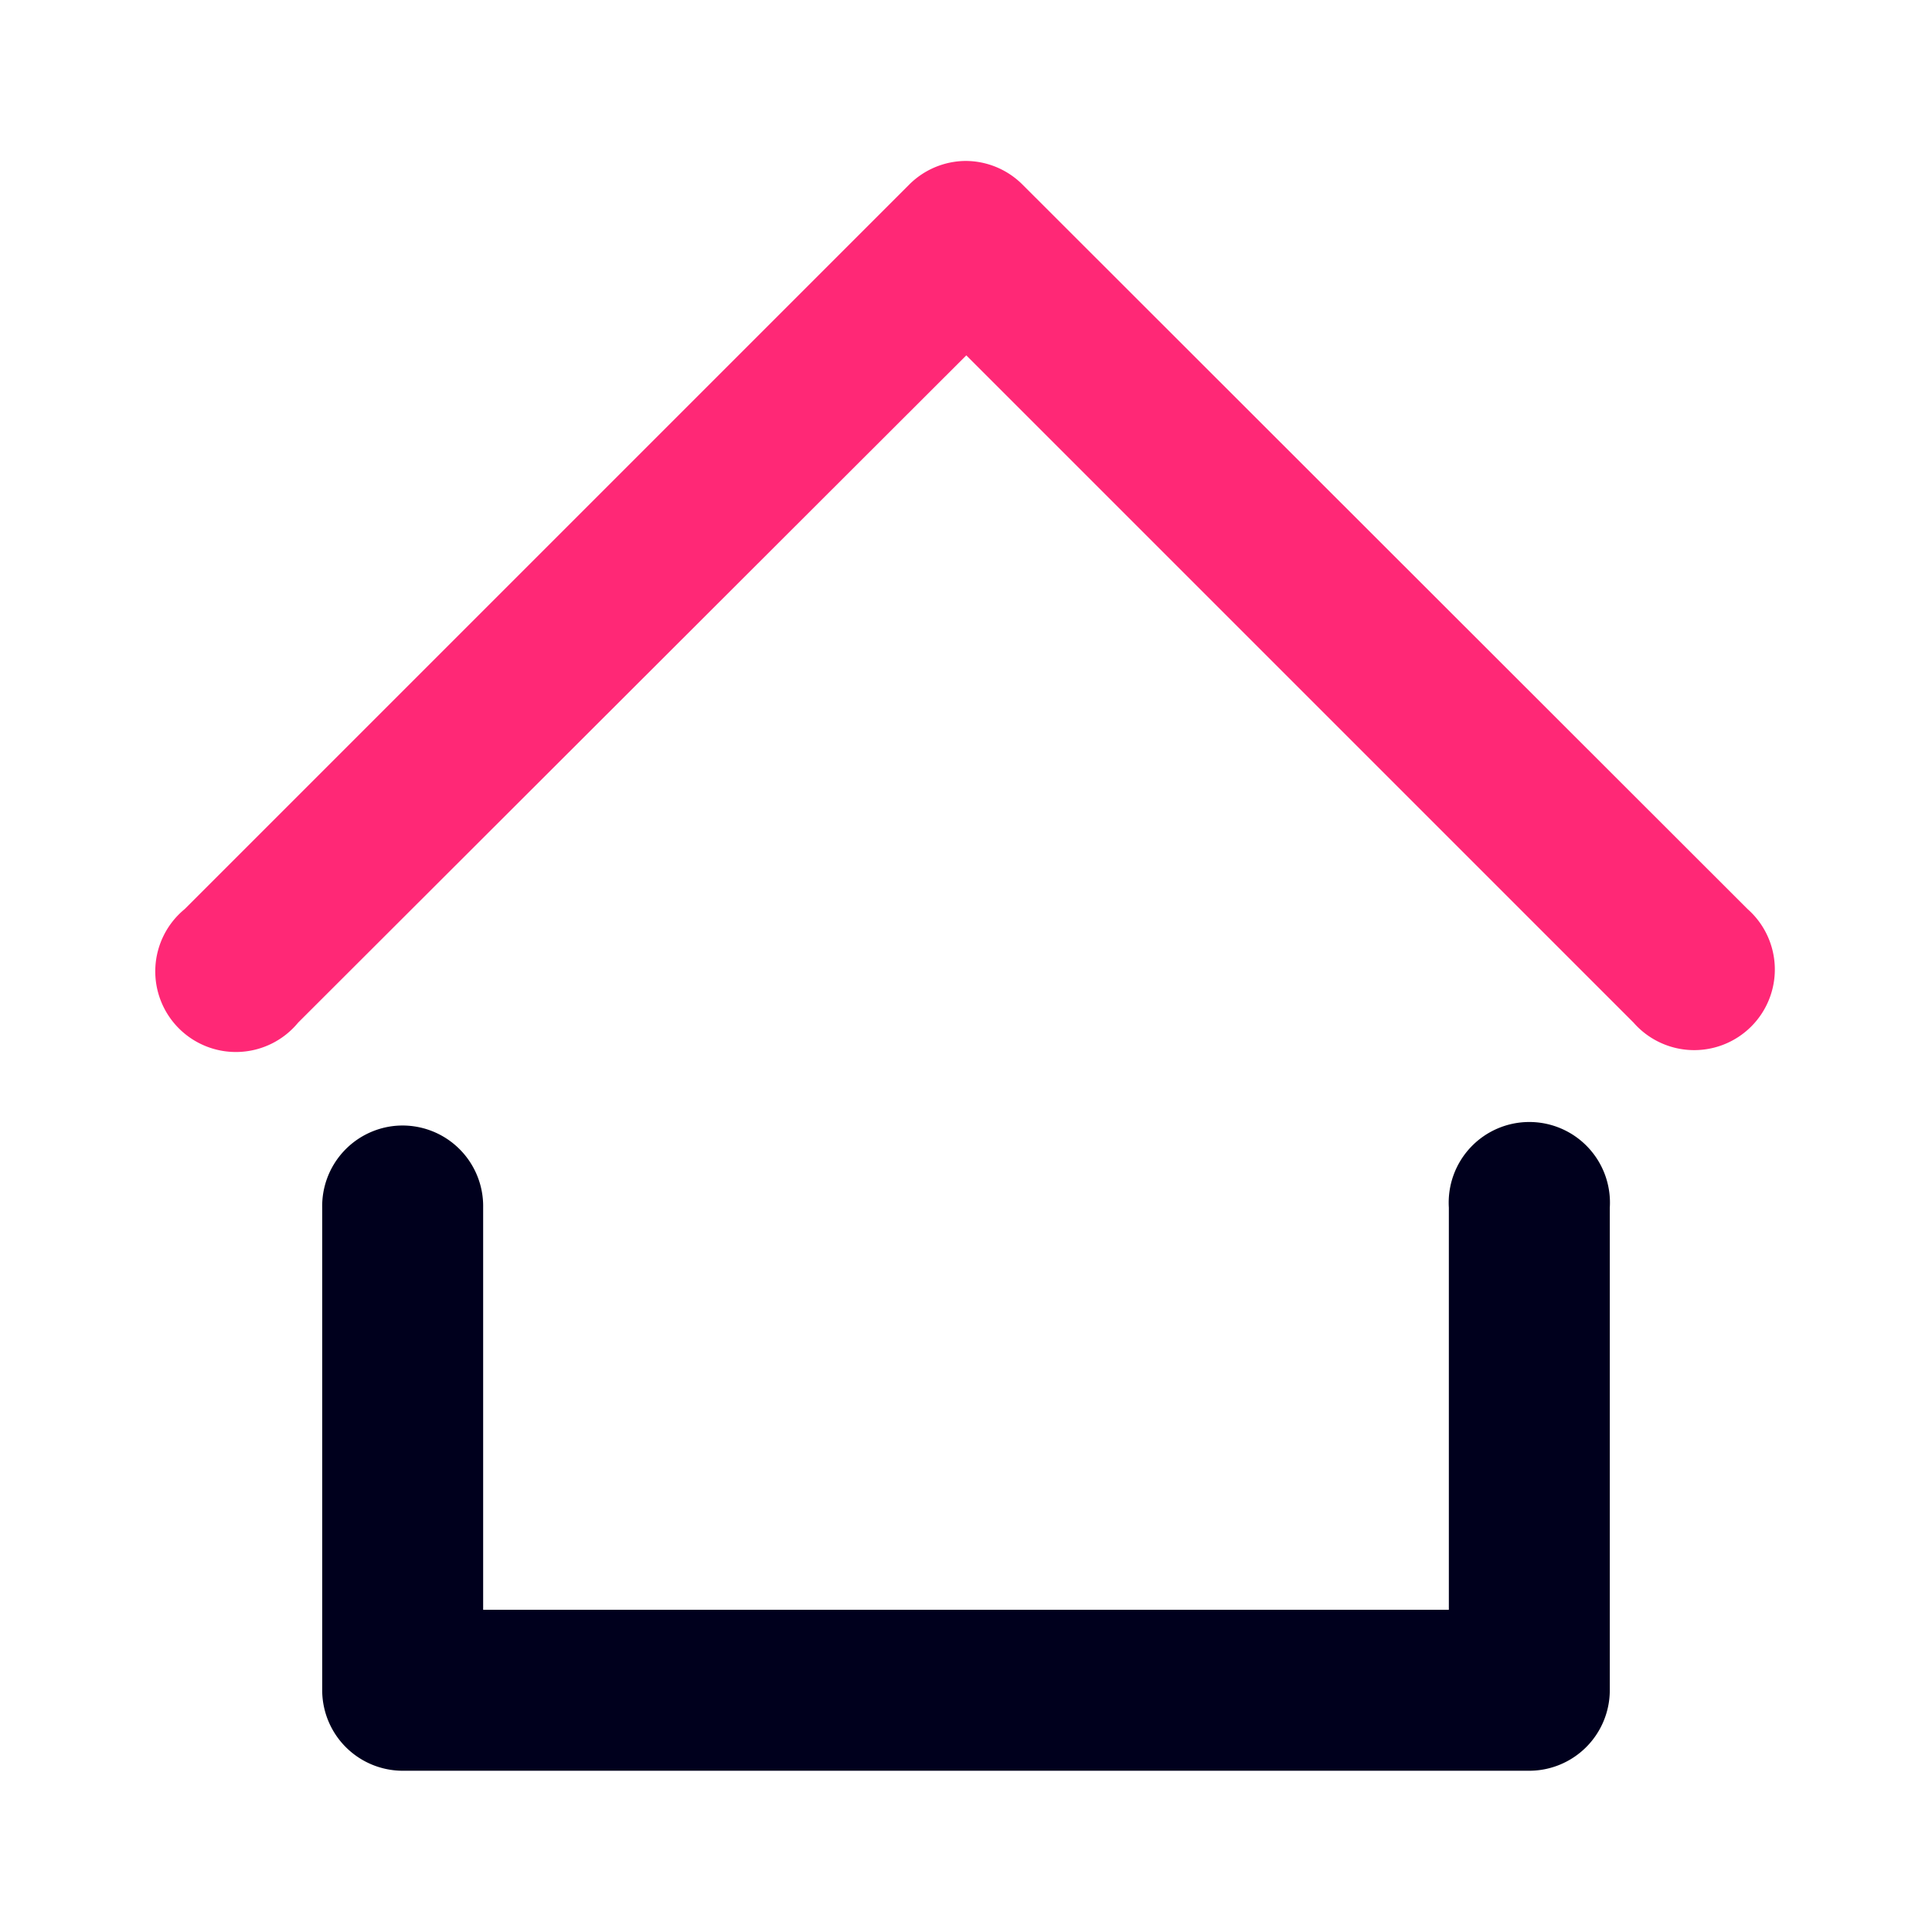 <svg xmlns="http://www.w3.org/2000/svg" width="24" height="24" viewBox="0 0 6.35 6.35"><path fill="#00001d" style="line-height:normal;font-variant-ligatures:normal;font-variant-position:normal;font-variant-caps:normal;font-variant-numeric:normal;font-variant-alternates:normal;font-feature-settings:normal;text-indent:0;text-align:start;text-decoration-line:none;text-decoration-style:solid;text-decoration-color:#000;text-transform:none;text-orientation:mixed;shape-padding:0;isolation:auto;mix-blend-mode:normal" d="M 1.293,3.701 A 0.265,0.265 0 0 0 1.059,3.969 V 5.557 A 0.265,0.265 0 0 0 1.322,5.82 H 5.027 A 0.265,0.265 0 0 0 5.291,5.557 V 3.969 a 0.265,0.265 0 1 0 -0.529,0 V 5.291 H 1.588 V 3.969 A 0.265,0.265 0 0 0 1.293,3.701 Z" color="#000" font-family="sans-serif" font-weight="400" overflow="visible" paint-order="markers fill stroke"/><path fill="#ff2876" style="line-height:normal;font-variant-ligatures:normal;font-variant-position:normal;font-variant-caps:normal;font-variant-numeric:normal;font-variant-alternates:normal;font-feature-settings:normal;text-indent:0;text-align:start;text-decoration-line:none;text-decoration-style:solid;text-decoration-color:#000;text-transform:none;text-orientation:mixed;shape-padding:0;isolation:auto;mix-blend-mode:normal" d="m 3.172,0.529 a 0.265,0.265 0 0 0 -0.184,0.078 L 0.607,2.988 a 0.265,0.265 0 1 0 0.373,0.373 L 3.176,1.168 5.369,3.361 A 0.265,0.265 0 1 0 5.744,2.988 L 3.361,0.607 a 0.265,0.265 0 0 0 -0.189,-0.078 z" color="#000" font-family="sans-serif" font-weight="400" overflow="visible" paint-order="markers fill stroke"/></svg>
